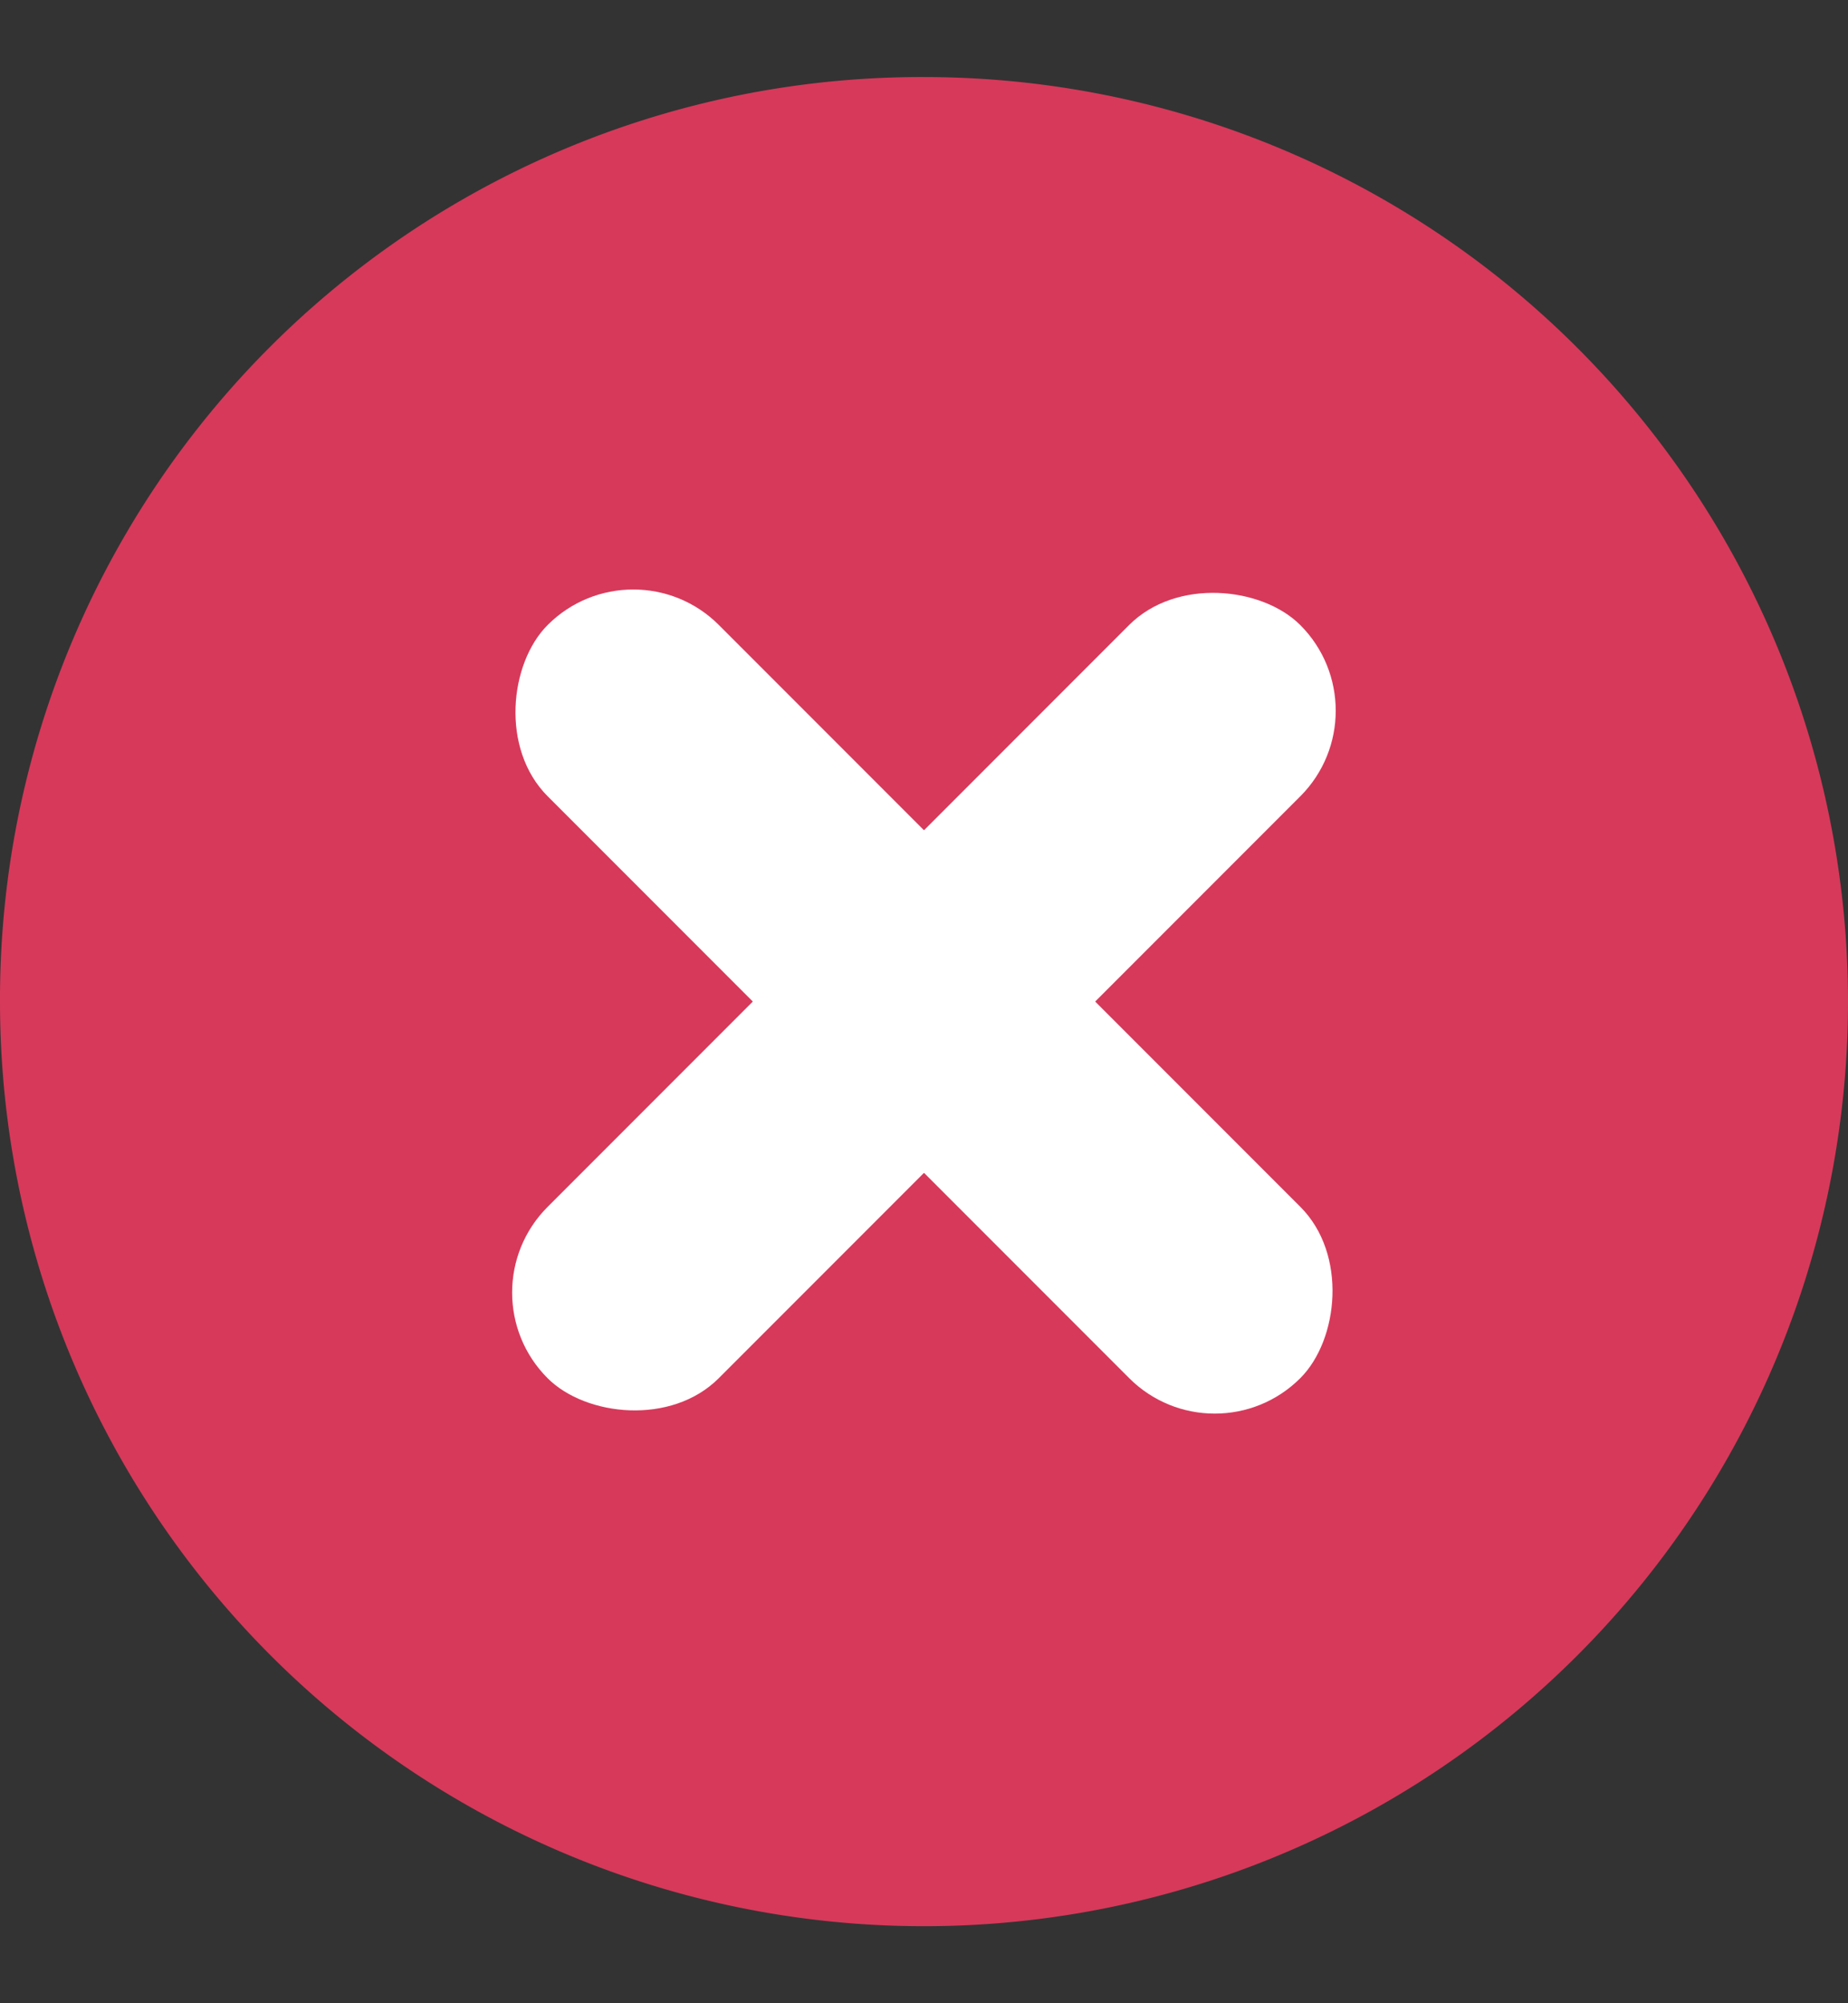 <svg xmlns="http://www.w3.org/2000/svg" viewBox="0 0 12 13">
    <rect x="0" y="0" width="12" height="13" fill="#333333" stroke="none"/>
    <path fill="#D7395A" d="M6 .5a6 6 0 1 1-6 6 5.983 5.983 0 0 1 6-6Z"/>
    <g fill="#fff">
        <rect width="6.912" height="1.572" x="4.112" y="3.5" rx=".786" transform="rotate(45 4.112 3.5)"/>
        <rect width="6.912" height="1.572" x="3" y="8.388" rx=".786" transform="rotate(-45 3 8.388)"/>
    </g>
</svg>